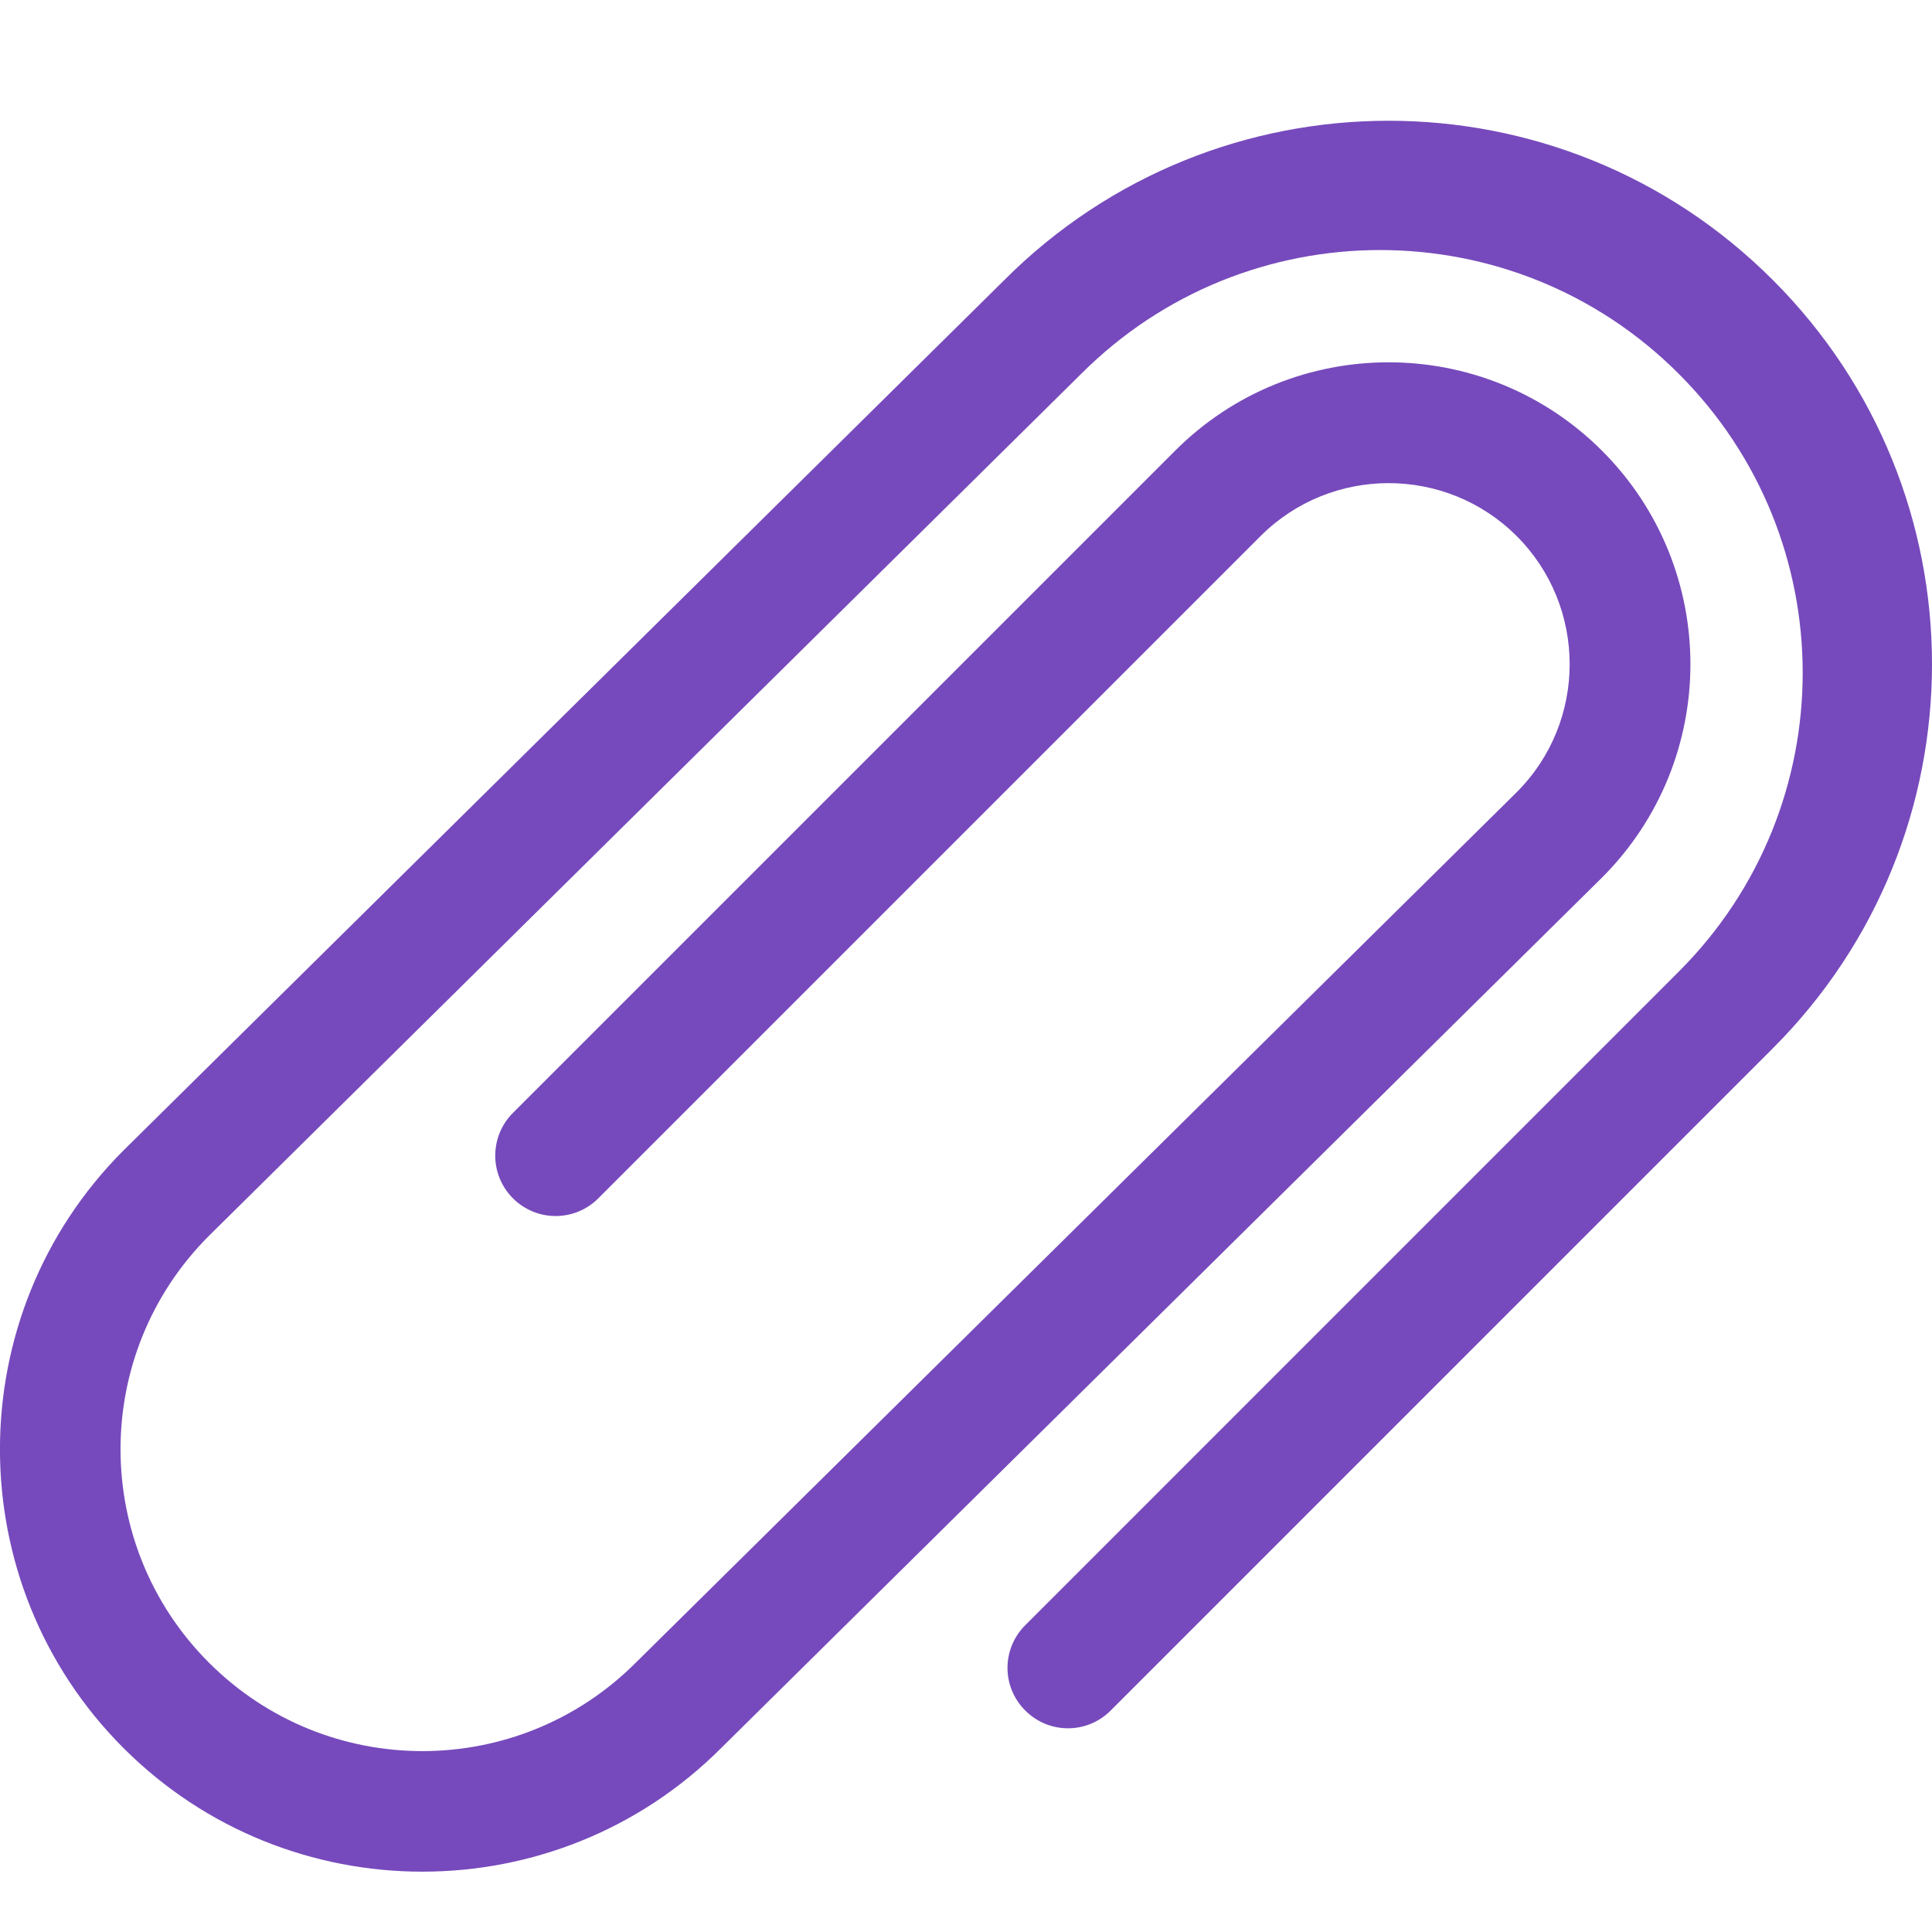 <?xml version="1.0" ?><!DOCTYPE svg  PUBLIC '-//W3C//DTD SVG 1.1//EN'  'http://www.w3.org/Graphics/SVG/1.1/DTD/svg11.dtd'><svg enable-background="new 0 0 32 32" height="32px" id="Layer_1" version="1.1" viewBox="0 0 32 32" width="32px" xml:space="preserve" xmlns="http://www.w3.org/2000/svg" xmlns:xlink="http://www.w3.org/1999/xlink"><path d="M29.363,4.637c-3.514-3.516-9.213-3.516-12.727,0L2.046,19.054c-2.729,2.729-2.729,7.171,0,9.9  c2.729,2.729,7.17,2.729,9.898,0l14.59-14.418c1.953-1.953,1.953-5.118,0-7.071c-1.953-1.952-5.119-1.952-7.07,0L8.496,18.433  c-0.391,0.392-0.391,1.023,0,1.415c0.391,0.391,1.023,0.391,1.414,0L20.879,8.879c1.17-1.169,3.072-1.169,4.242,0  c1.17,1.17,1.17,3.073,0,4.243l-14.59,14.417c-1.953,1.953-5.117,1.953-7.07,0c-1.953-1.952-1.953-5.118,0-7.07L17.908,6.192  c2.734-2.734,7.168-2.734,9.898,0c2.736,2.735,2.736,7.165,0.002,9.899L16.982,26.918c-0.393,0.392-0.393,1.023,0,1.414  c0.391,0.392,1.023,0.392,1.414,0l10.967-10.968C32.879,13.85,32.879,8.151,29.363,4.637z" fill="#764abc" id="clip_2_"/></svg>